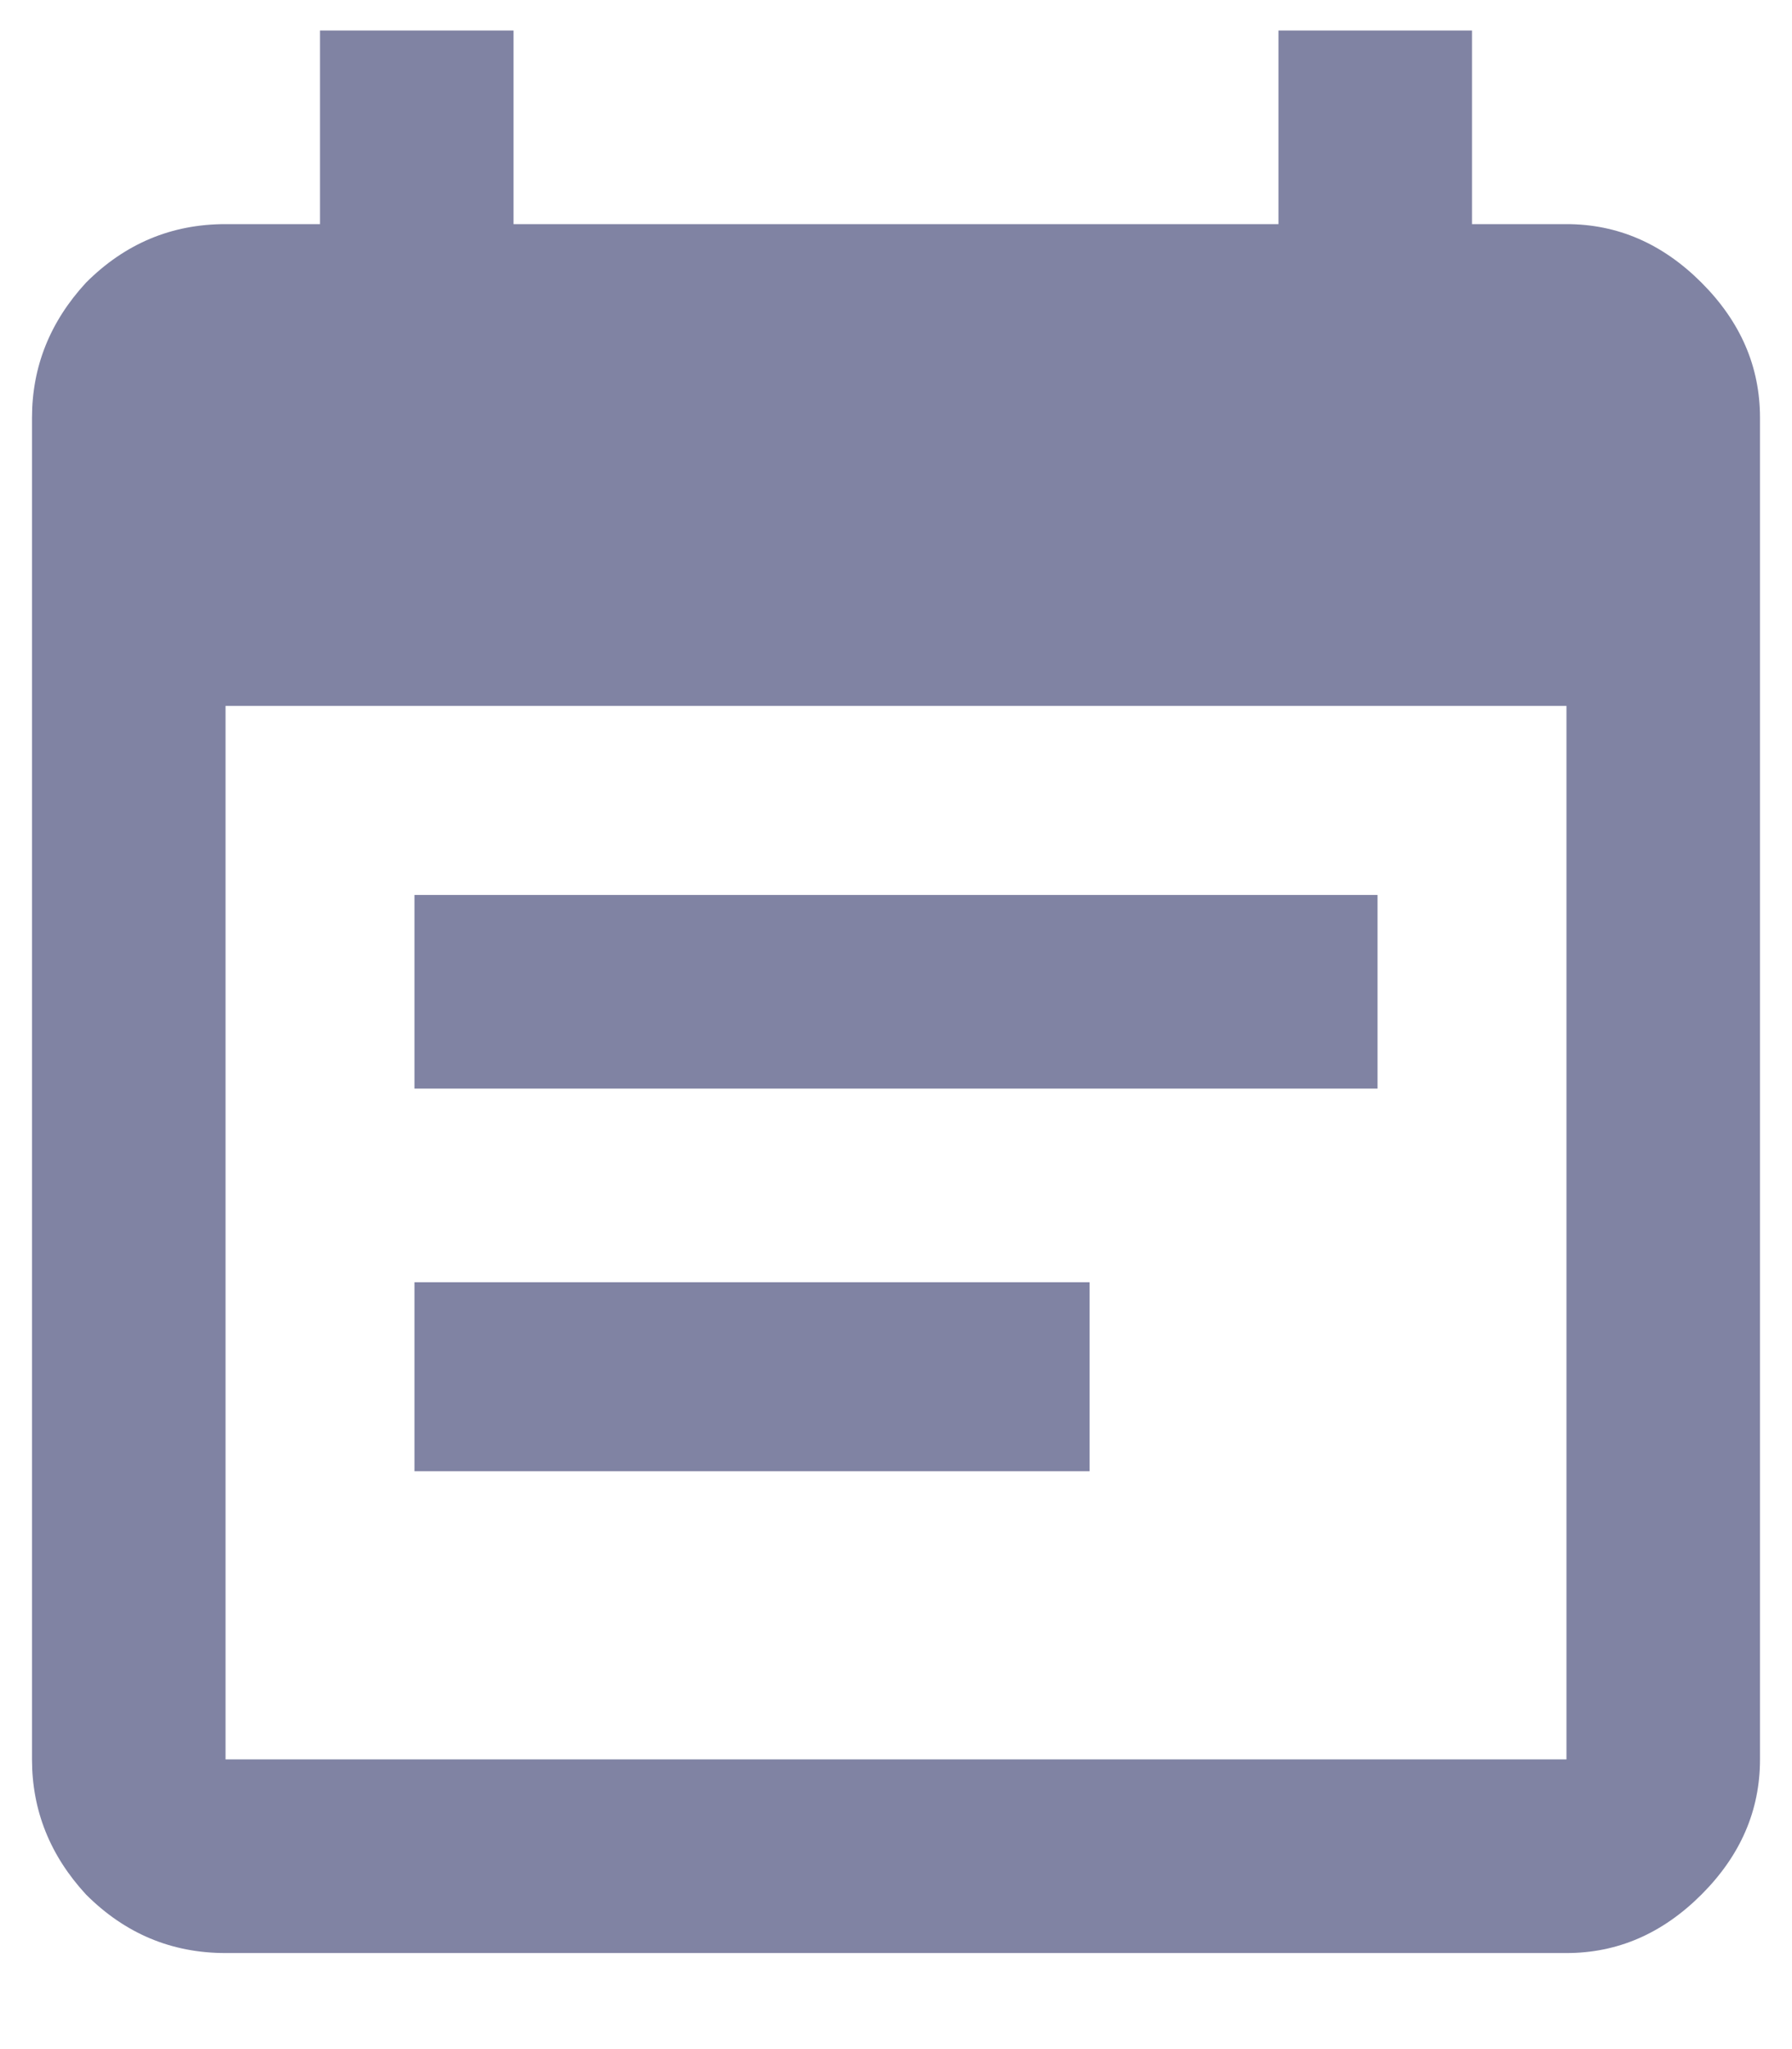 <svg width="14" height="16" viewBox="0 0 14 16" fill="none" xmlns="http://www.w3.org/2000/svg">
<path d="M8.512 10.012V11.488H3.238V10.012H8.512ZM12.238 13.738V5.512H1.762V13.738H12.238ZM12.238 1.75C12.637 1.75 12.988 1.902 13.293 2.207C13.598 2.512 13.75 2.863 13.75 3.262V13.738C13.75 14.137 13.598 14.488 13.293 14.793C12.988 15.098 12.637 15.25 12.238 15.25H1.762C1.34 15.25 0.977 15.098 0.672 14.793C0.391 14.488 0.25 14.137 0.25 13.738V3.262C0.25 2.863 0.391 2.512 0.672 2.207C0.977 1.902 1.34 1.75 1.762 1.75H2.5V0.238H4.012V1.75H9.988V0.238H11.5V1.75H12.238ZM10.762 6.988V8.5H3.238V6.988H10.762Z" fill="#8083A3"/>
</svg>

